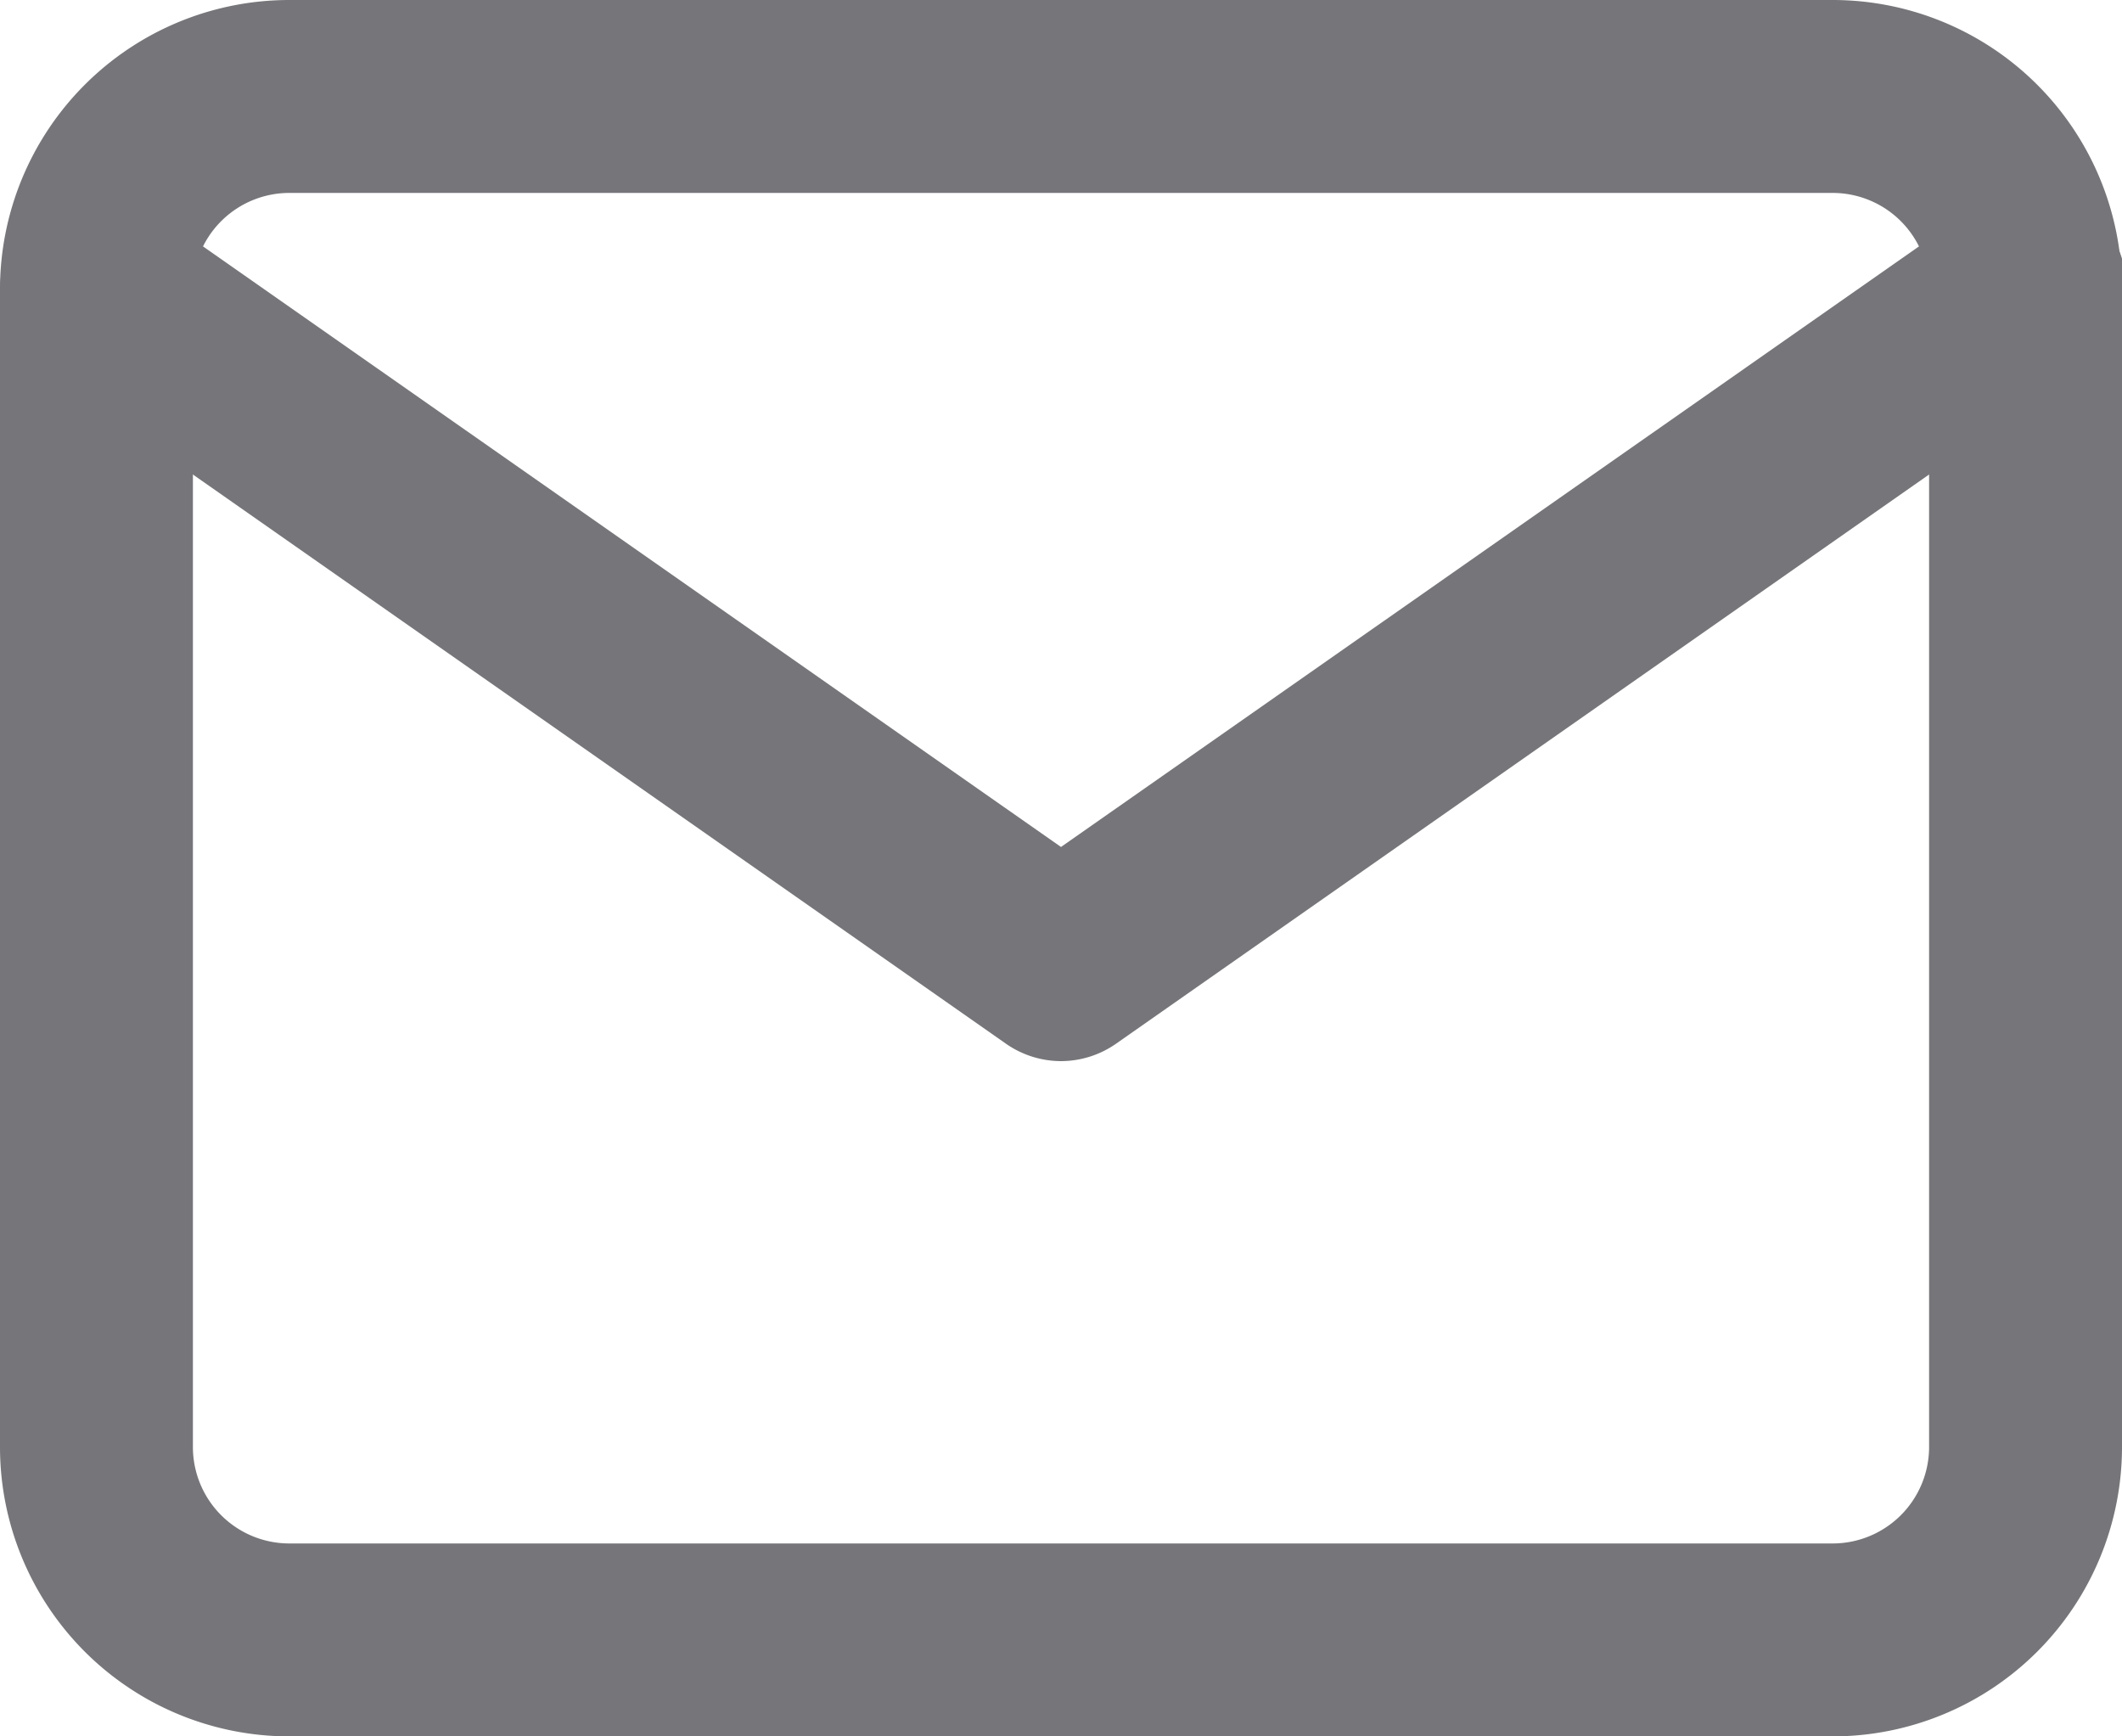 <svg xmlns="http://www.w3.org/2000/svg" viewBox="0 0 22 18"><defs><style>.cls-1{fill:#76767a;}</style></defs><title>email</title><g id="Слой_2" data-name="Слой 2"><g id="Слой_1-2" data-name="Слой 1"><path class="cls-1" d="M19,18H3a3,3,0,0,1-3-3V3A3,3,0,0,1,3,0H19a3,3,0,0,1,3,3V15A3,3,0,0,1,19,18ZM3,2A1,1,0,0,0,2,3V15a1,1,0,0,0,1,1H19a1,1,0,0,0,1-1V3a1,1,0,0,0-1-1Z"/><path class="cls-1" d="M11,11a1,1,0,0,1-.57-.18l-10-7A1,1,0,0,1,.18,2.43a1,1,0,0,1,1.39-.25L11,8.78l9.43-6.6a1,1,0,1,1,1.14,1.64l-10,7A1,1,0,0,1,11,11Z"/></g></g></svg>
